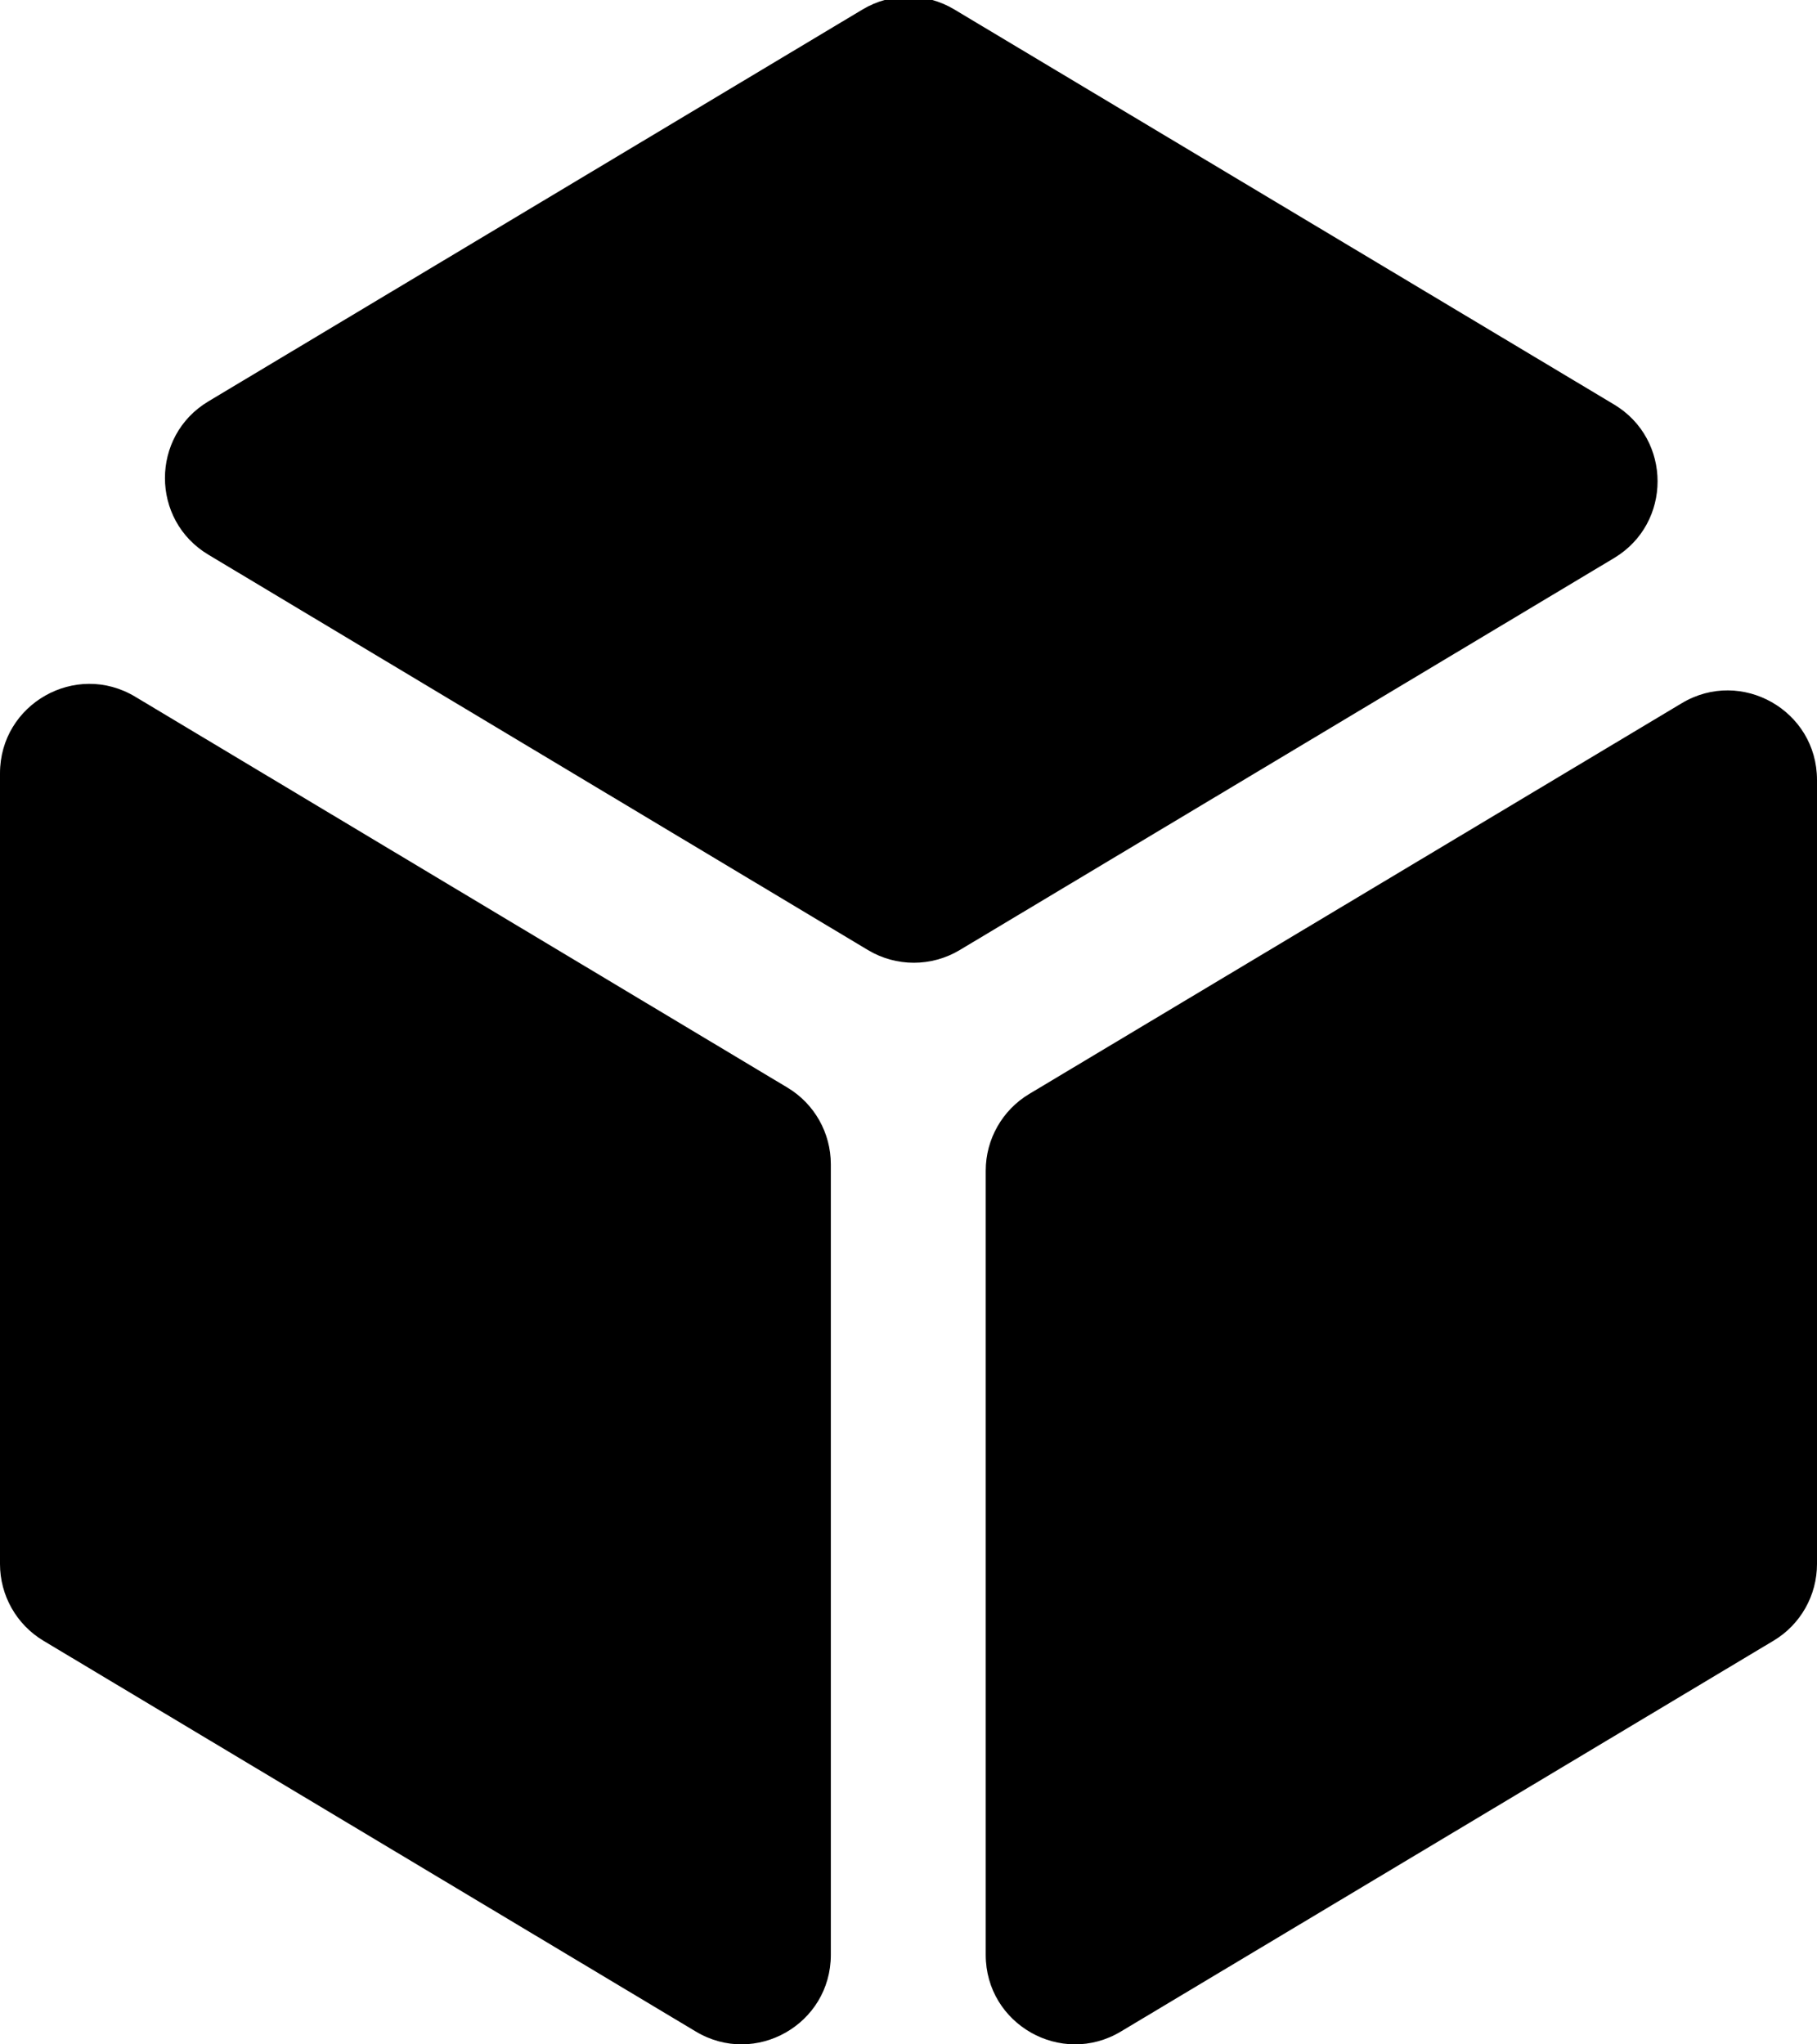 <svg 
 xmlns="http://www.w3.org/2000/svg"
 xmlns:xlink="http://www.w3.org/1999/xlink"
 width="16px" height="18px">
<path fill-rule="evenodd" 
 d="M15.617,14.446 L9.870,17.887 C9.346,18.201 8.680,17.823 8.680,17.212 L8.680,10.307 C8.680,10.031 8.826,9.774 9.063,9.632 L14.810,6.191 C15.334,5.878 16.000,6.256 16.000,6.867 L16.000,13.770 C16.000,14.047 15.855,14.304 15.617,14.446 ZM14.214,4.913 L8.451,8.365 C8.202,8.514 7.892,8.514 7.643,8.365 L1.835,4.884 C1.325,4.579 1.325,3.839 1.835,3.534 L7.596,0.083 C7.845,-0.066 8.155,-0.066 8.403,0.083 L14.214,3.562 C14.723,3.868 14.724,4.607 14.214,4.913 ZM7.316,10.251 L7.316,17.212 C7.316,17.823 6.651,18.201 6.127,17.887 L0.382,14.446 C0.145,14.304 -0.000,14.047 -0.000,13.771 L-0.000,6.809 C-0.000,6.198 0.666,5.820 1.190,6.134 L6.934,9.576 C7.171,9.718 7.316,9.974 7.316,10.251 Z"/>
</svg>
